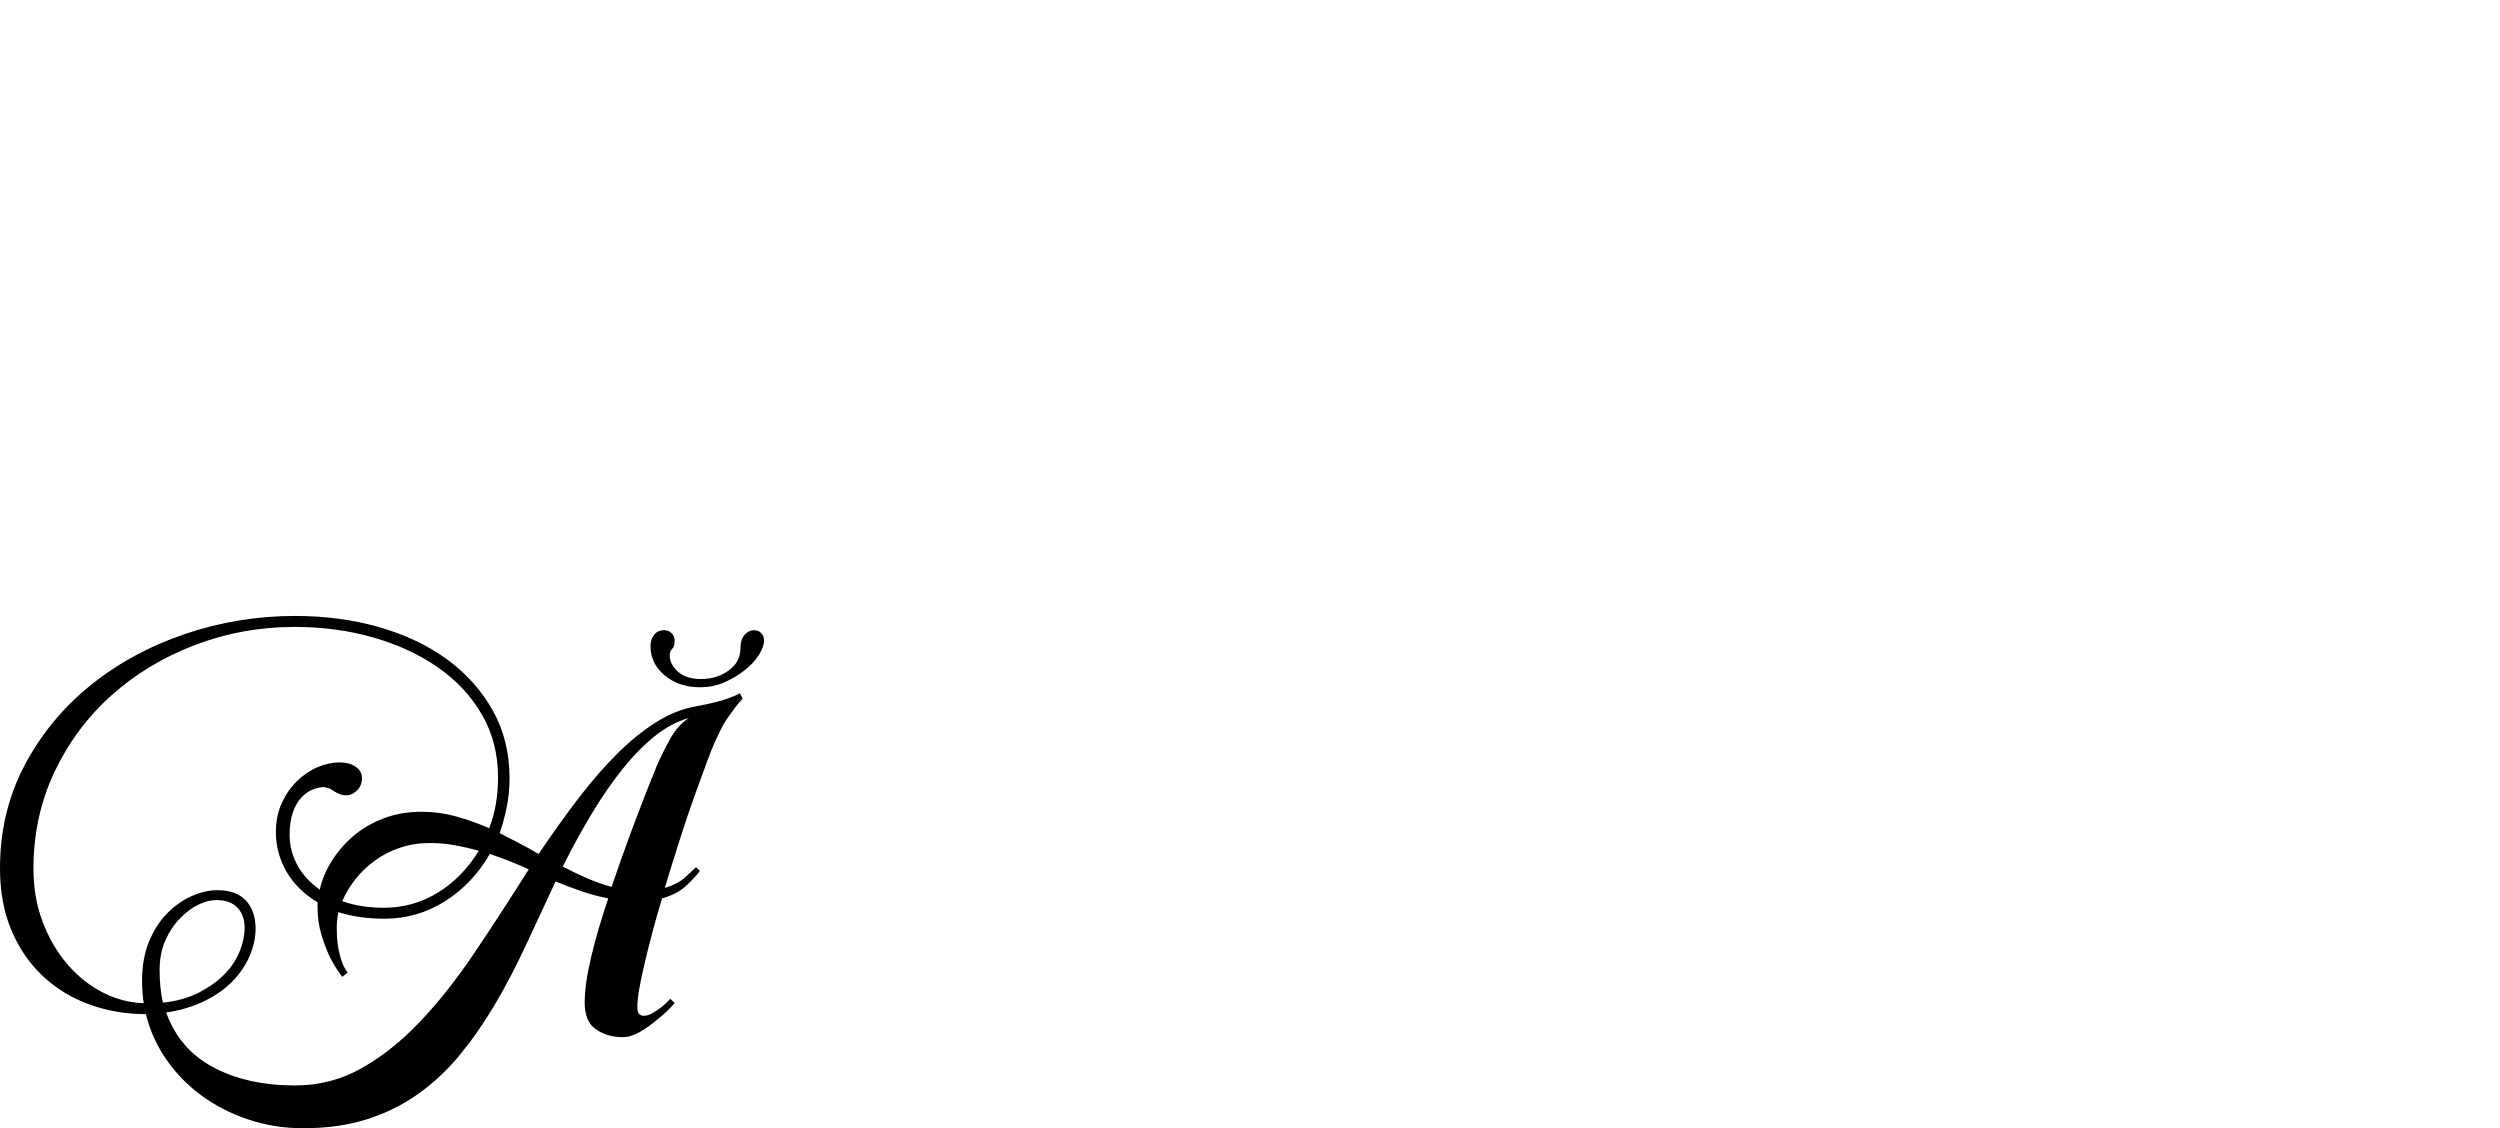 <?xml version="1.0" encoding="UTF-8" standalone="no"?>
<svg xmlns="http://www.w3.org/2000/svg" width="4558" height="2057"><path id="path4" d="m 1276,1253 q -38,0 -64,-21.5 -26,-21.5 -26,-53.5 0,-12 6.5,-20.5 6.5,-8.5 18.5,-8.5 8,0 13.5,5.5 5.5,5.5 5.5,13.5 0,11 -4.5,15 -4.5,4 -4.5,12 0,16 15,29.5 15,13.5 42,13.5 29,0 50.5,-15.5 21.5,-15.5 21.5,-40.5 0,-16 7.5,-24.5 7.5,-8.5 17.5,-8.5 8,0 13,5.5 5,5.5 5,13.5 0,11 -9,25.5 -9,14.5 -25,27.5 -16,13 -37,22.5 -21,9.5 -46,9.5 z m -167,385 q -25,-5 -48.5,-13 -23.5,-8 -47.5,-18 -28,60 -54.5,117 -26.5,57 -56,107 -29.5,50 -63.5,91.5 -34,41.5 -76,71.5 -42,30 -93.5,46.5 Q 618,2057 553,2057 q -53,0 -100.5,-16 -47.5,-16 -85,-43.5 Q 330,1970 303.5,1932 277,1894 266,1849 212,1849 163.5,1831.5 115,1814 78.5,1780 42,1746 21,1696.5 0,1647 0,1583 q 0,-103 45,-188 45,-85 120,-145.5 75,-60.5 172,-93.5 97,-33 201,-33 82,0 153.5,20.5 71.5,20.5 124,59 52.5,38.5 83,93 30.5,54.5 30.5,123.5 0,27 -5,52 -5,25 -13,48 18,9 36,18.5 18,9.5 35,19.5 37,-55 73,-102 36,-47 71.5,-82 35.5,-35 71,-57 35.5,-22 70.5,-28 22,-4 37.5,-8 15.5,-4 25.5,-8 11,-4 18,-8 l 5,10 q -6,6 -13,15 -6,8 -14.5,20 -8.5,12 -16.5,30 -8,15 -19,44.5 -11,29.5 -24.5,67 -13.5,37.5 -27.5,81.5 -14,44 -27,87 23,-7 36,-18.5 13,-11.5 21,-19.5 l 7,7 q -8,11 -24.5,26.5 -16.5,15.5 -44.5,23.5 -10,33 -18,63.5 -8,30.5 -14,56 -6,25.5 -9.5,45.5 -3.5,20 -3.5,32 0,11 3.5,14 3.5,3 8.5,3 7,0 15,-4.5 8,-4.5 16,-10.5 9,-7 17,-16 l 8,8 q -16,18 -33,31 -14,12 -30.5,21.5 -16.5,9.5 -31.5,9.5 -27,0 -48,-14 -21,-14 -21,-49 0,-33 11.5,-82 11.5,-49 31.5,-108 z M 537,1143 q -95,0 -181.5,33 -86.5,33 -152,91.5 Q 138,1326 99.5,1407 61,1488 61,1584 q 0,52 16.5,96 16.5,44 44.5,77 28,33 64.5,52 36.5,19 75.5,20 -3,-19 -3,-41 0,-41 13,-72 13,-31 33.5,-51.5 20.5,-20.5 44.5,-31 24,-10.5 46,-10.5 35,0 52.5,19 17.5,19 17.5,51 0,24 -10.5,49 -10.5,25 -30.5,46 -20,21 -51,36.5 -31,15.5 -71,21.5 24,67 86,100 62,33 149,33 65,0 120.5,-31 55.5,-31 106.5,-84.5 51,-53.5 99.5,-125.5 48.5,-72 99.5,-153 -17,-8 -35,-15 -18,-7 -36,-13 -31,54 -81.5,86 -50.5,32 -110.5,32 -47,0 -84,-12 -3,14 -3,28 0,23 3,38.5 3,15.5 7,25.5 4,11 10,18 l -10,8 q -13,-17 -23,-37 -8,-17 -15,-40 -7,-23 -7,-49 v -10 Q 542,1623 522.5,1589.5 503,1556 503,1517 q 0,-30 11,-53.5 11,-23.5 28,-40 17,-16.5 37.5,-25 20.5,-8.5 39.5,-8.5 18,0 29.5,8 11.5,8 11.5,21 0,13 -9,22 -9,9 -19,9 -8,0 -13.5,-2.5 -5.5,-2.5 -9.5,-5 l -8,-5 q 0,0 -10,-2.5 -10,0 -21,4.5 -11,4.5 -20.5,14.5 -9.5,10 -15.5,27 -6,17 -6,41 0,29 14,55 14,26 41,45 6,-27 22,-52.5 16,-25.5 39.5,-45.5 23.5,-20 55,-32 31.5,-12 69.5,-12 32,0 62.5,8.5 30.5,8.5 60.5,21.5 8,-21 12,-44 4,-23 4,-49 0,-63 -29,-113.5 -29,-50.5 -79.5,-86 -50.5,-35.5 -118,-55 Q 614,1143 537,1143 Z m 489,437 q 23,12 45,21.5 22,9.5 44,15.5 18,-53 39,-109.5 21,-56.5 44,-112.5 11,-25 24.5,-49 13.5,-24 33.5,-37 -32,9 -62,33 -30,24 -58.5,59.5 -28.5,35.5 -56,81 -27.5,45.5 -53.5,97.5 z m -735,189 q 0,32 6,59 38,-4 66,-18.5 28,-14.5 46.5,-33.5 18.5,-19 27.5,-41.5 9,-22.5 9,-43.5 0,-22 -13,-36 -13,-14 -39,-14 -15,0 -32.5,8.5 -17.5,8.5 -33.5,25 -16,16.5 -26.5,40 Q 291,1738 291,1769 Z m 493,-232 q -29,0 -54.5,8.5 -25.5,8.5 -46,23.5 -20.5,15 -35.5,34 -15,19 -24,40 33,12 76,12 54,0 99,-28 45,-28 74,-76 -22,-6 -44,-10 -22,-4 -45,-4 z"></path></svg>
